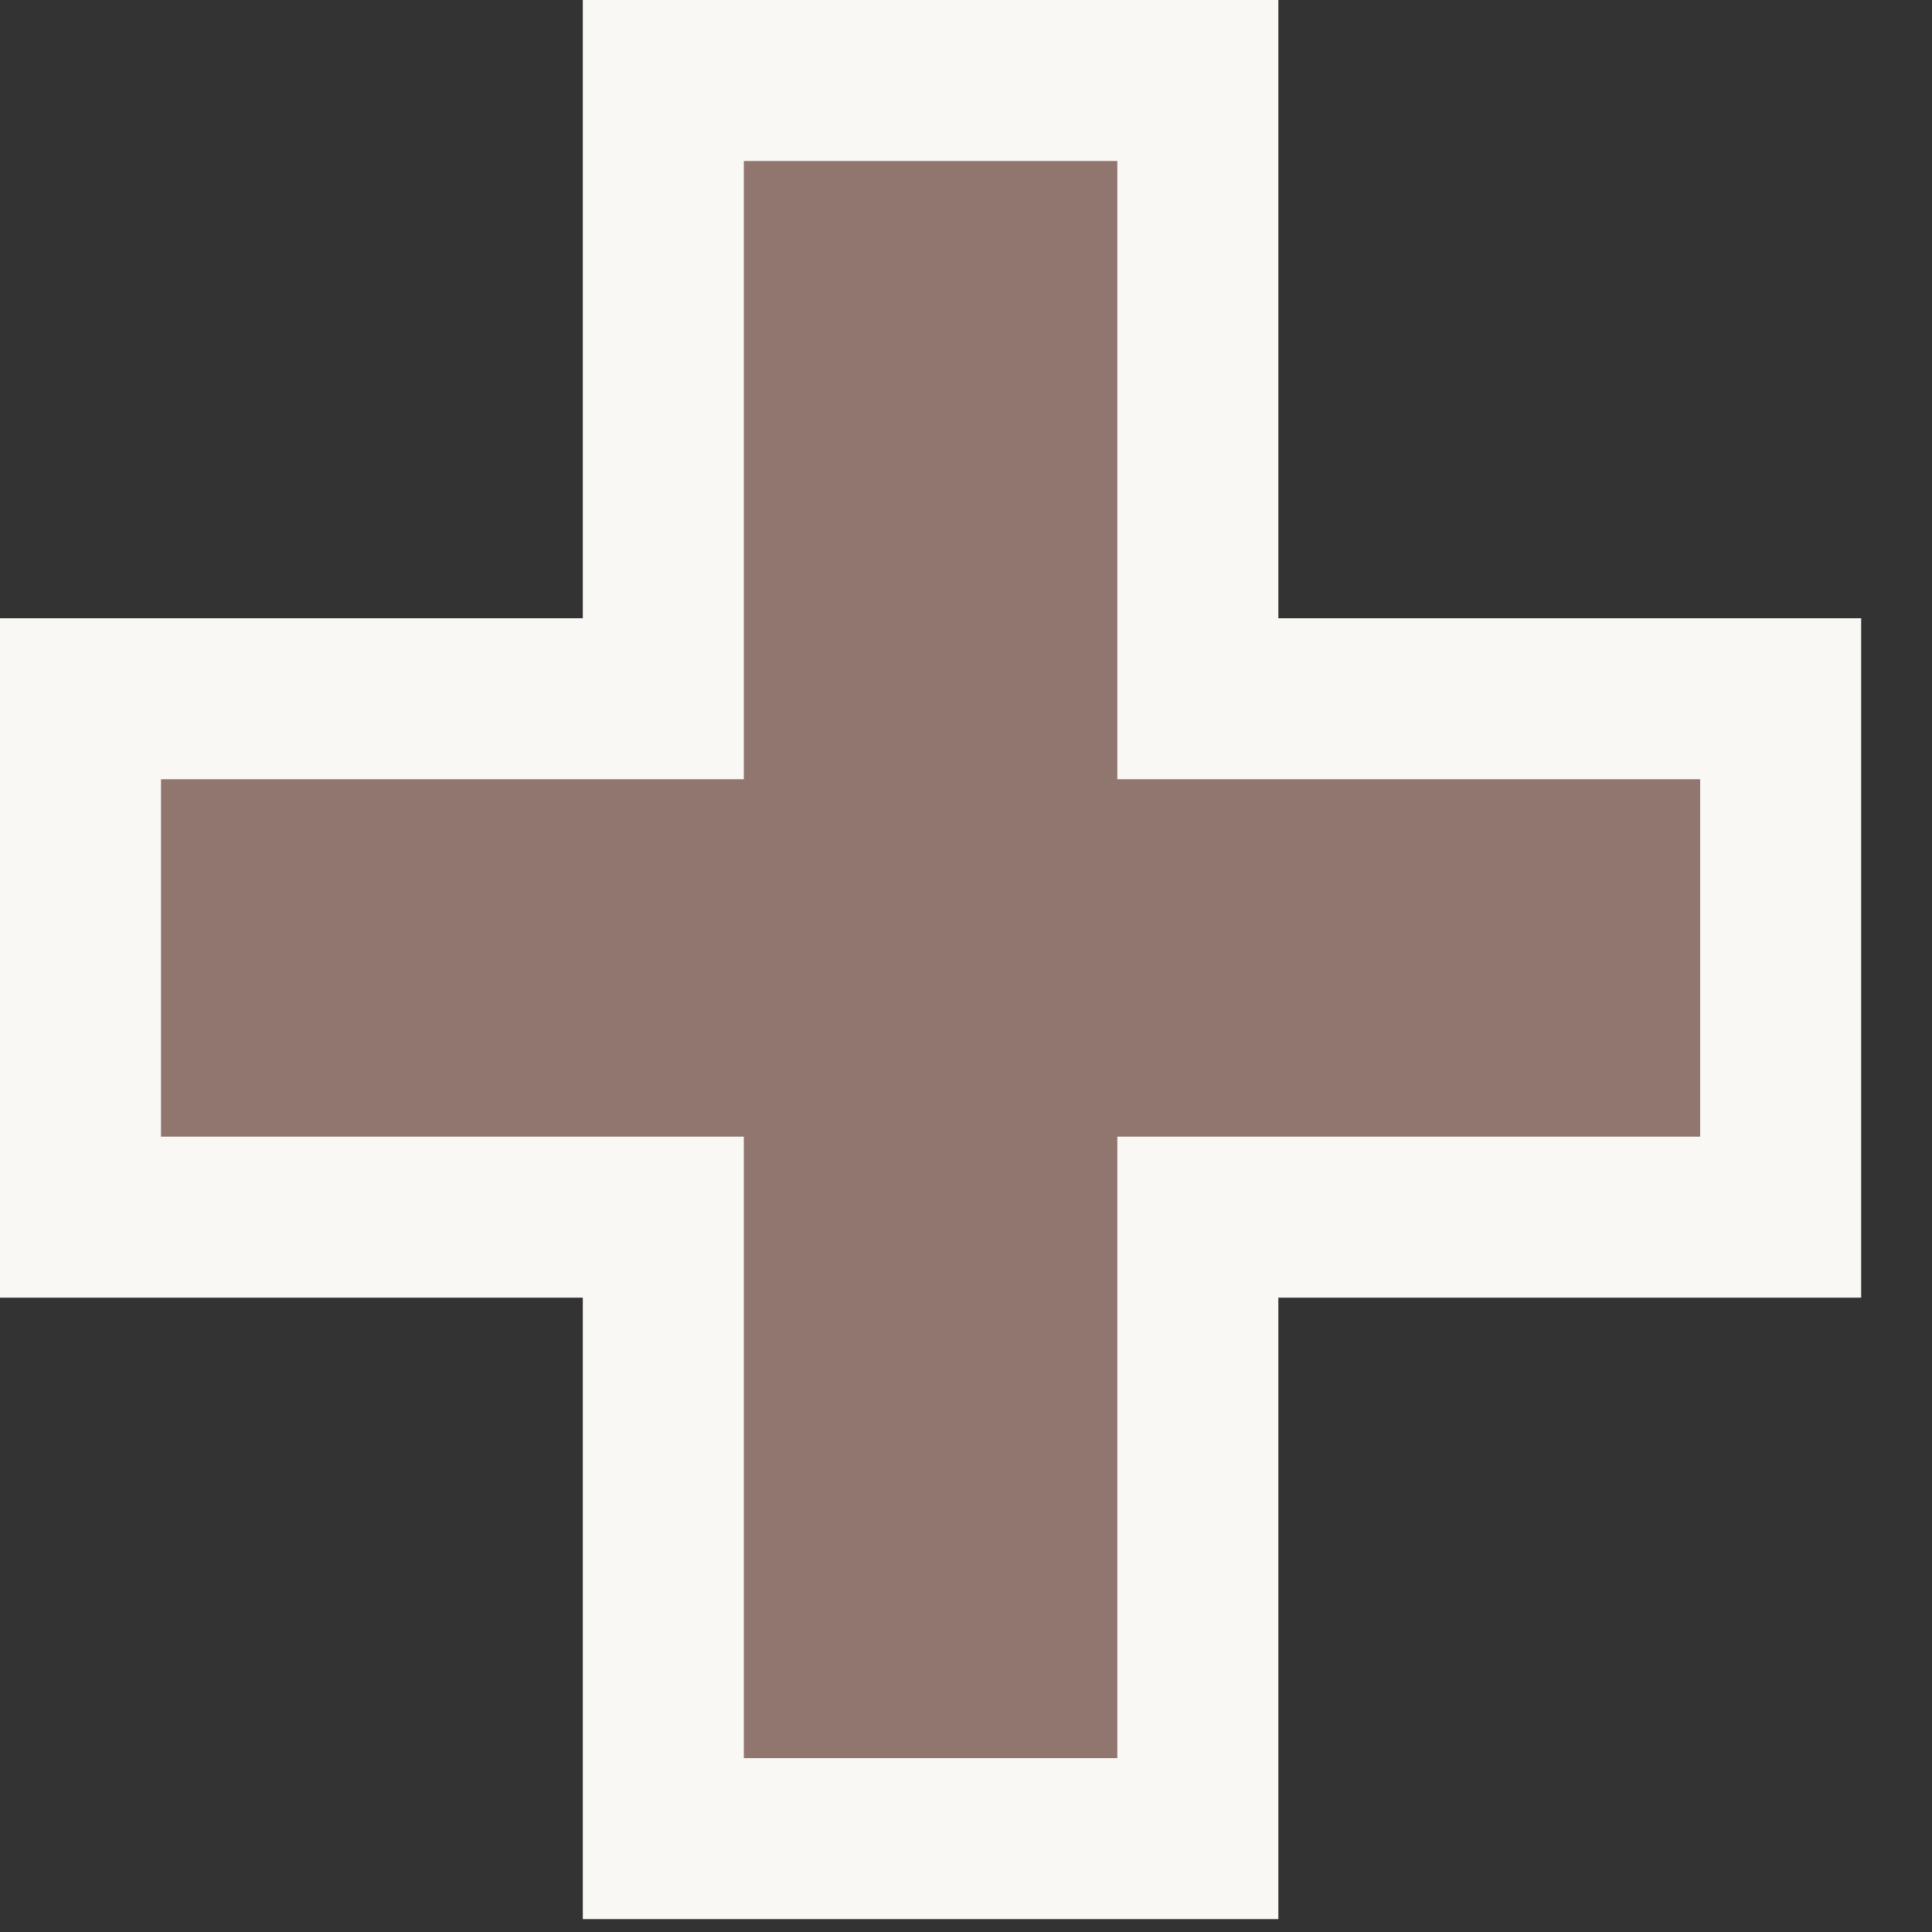 <svg width="12" height="12" viewBox="0 0 12 12" fill="none" xmlns="http://www.w3.org/2000/svg">
<rect x="0" y="0" width="12" height="12" fill="#333333" stroke="none"/>
<path d="M0.5 7.06V7.56H1H4.12V10.92V11.42H4.62H6.94H7.44V10.92V7.56H10.56H11.06V7.06V4.84V4.34H10.56H7.44V1V0.5H6.94H4.62H4.12V1V4.34H1H0.5V4.84V7.06Z" fill="#91766F" stroke="#FAF8F5"/>
</svg>
